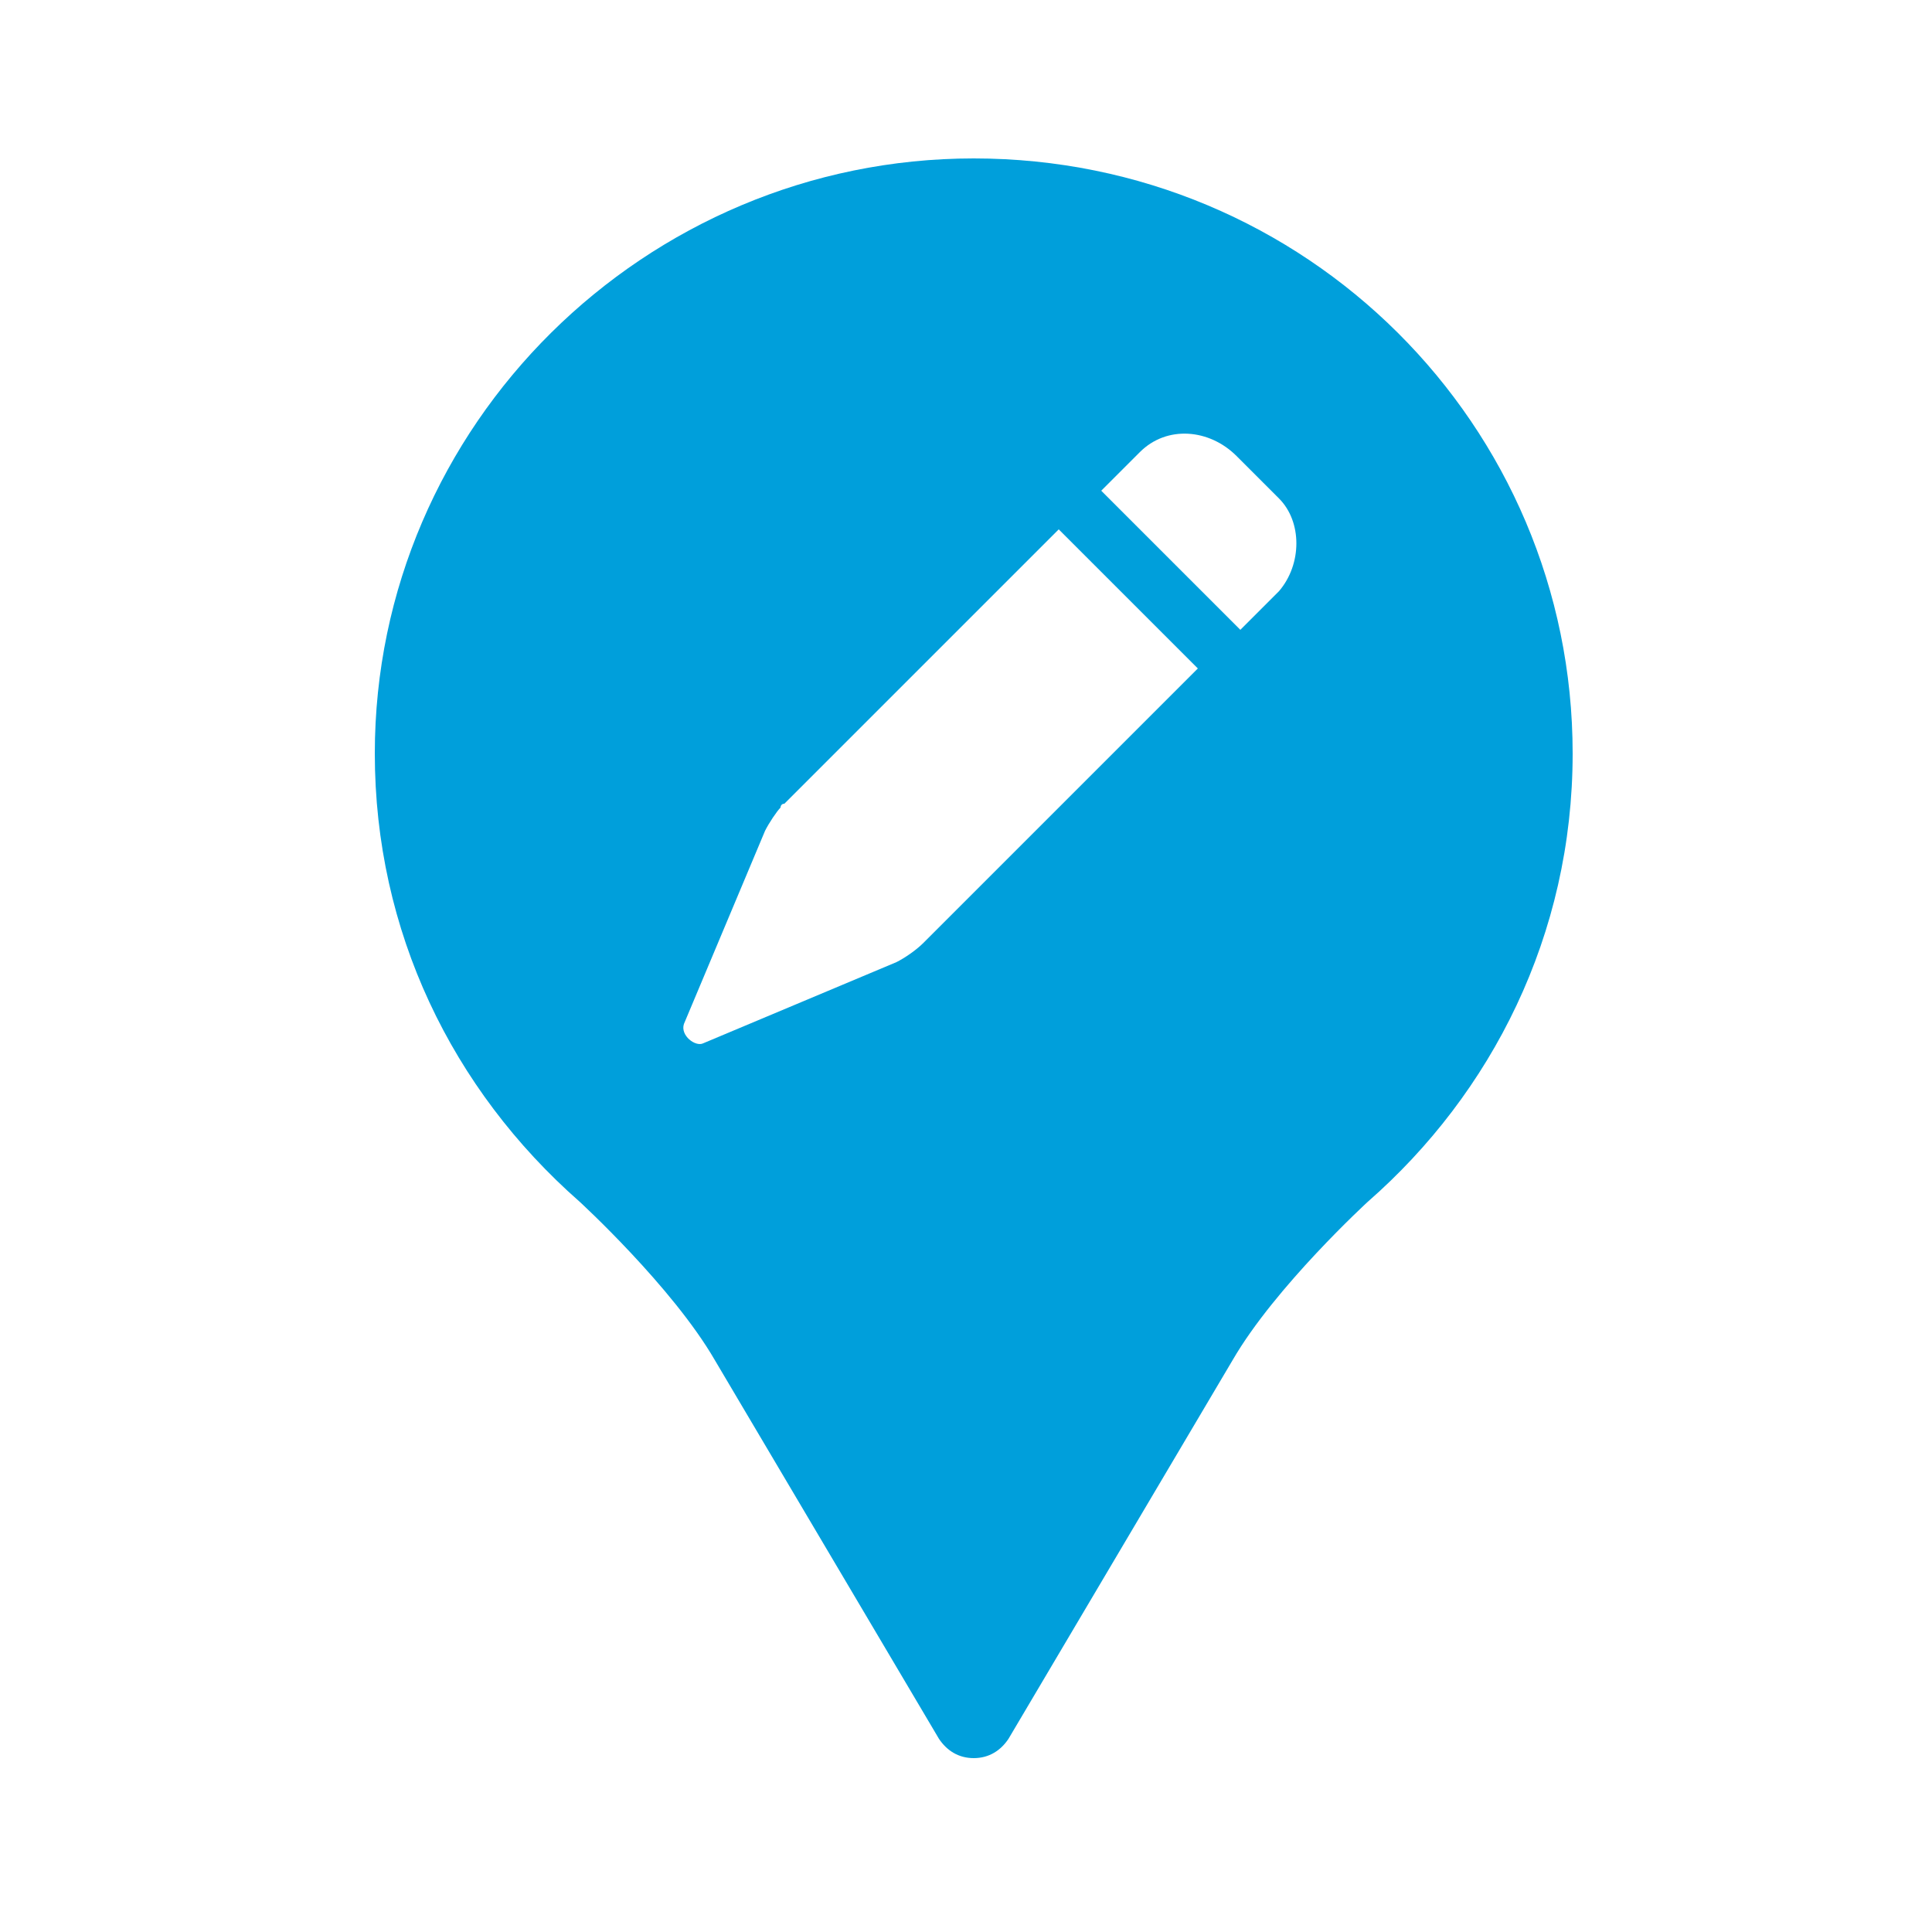<?xml version="1.0" encoding="utf-8"?>
<!-- Generator: Adobe Illustrator 21.0.2, SVG Export Plug-In . SVG Version: 6.00 Build 0)  -->
<svg version="1.1" id="Layer_1" xmlns="http://www.w3.org/2000/svg" xmlns:xlink="http://www.w3.org/1999/xlink" x="0px" y="0px"
	 viewBox="0 0 50 50" style="enable-background:new 0 0 50 50;" xml:space="preserve">
<style type="text/css">
	.st0{fill:none;}
	.st1{fill:#009FDB;}
</style>
<g>
	<rect x="0.4" class="st0" width="49.6" height="49.6"/>
	<path class="st1" d="M25.2,4.1C16.7,4.1,9.7,11,9.7,19.5c0,4.6,2,8.7,5.3,11.6c0,0,2.4,2.2,3.5,4.1h0l5.8,9.8
		c0.2,0.3,0.5,0.5,0.9,0.5c0.4,0,0.7-0.2,0.9-0.5l5.8-9.8c1.1-1.9,3.5-4.1,3.5-4.1c3.2-2.8,5.3-6.9,5.3-11.6
		C40.7,11,33.8,4.1,25.2,4.1z M23.9,24.4C23.9,24.4,23.9,24.4,23.9,24.4c-0.2,0.2-0.5,0.4-0.7,0.5l-5,2.1c-0.2,0.1-0.6-0.2-0.5-0.5
		l2.1-5c0.1-0.2,0.3-0.5,0.4-0.6c0,0,0-0.1,0.1-0.1l7.1-7.1l3.6,3.6L23.9,24.4z M33.1,15.3c-0.4,0.4-0.8,0.8-1,1l-3.6-3.6
		c0.2-0.2,0.6-0.6,1-1c0.7-0.7,1.8-0.6,2.5,0.1l1.1,1.1C33.7,13.5,33.7,14.6,33.1,15.3z"/>
</g>
</svg>
